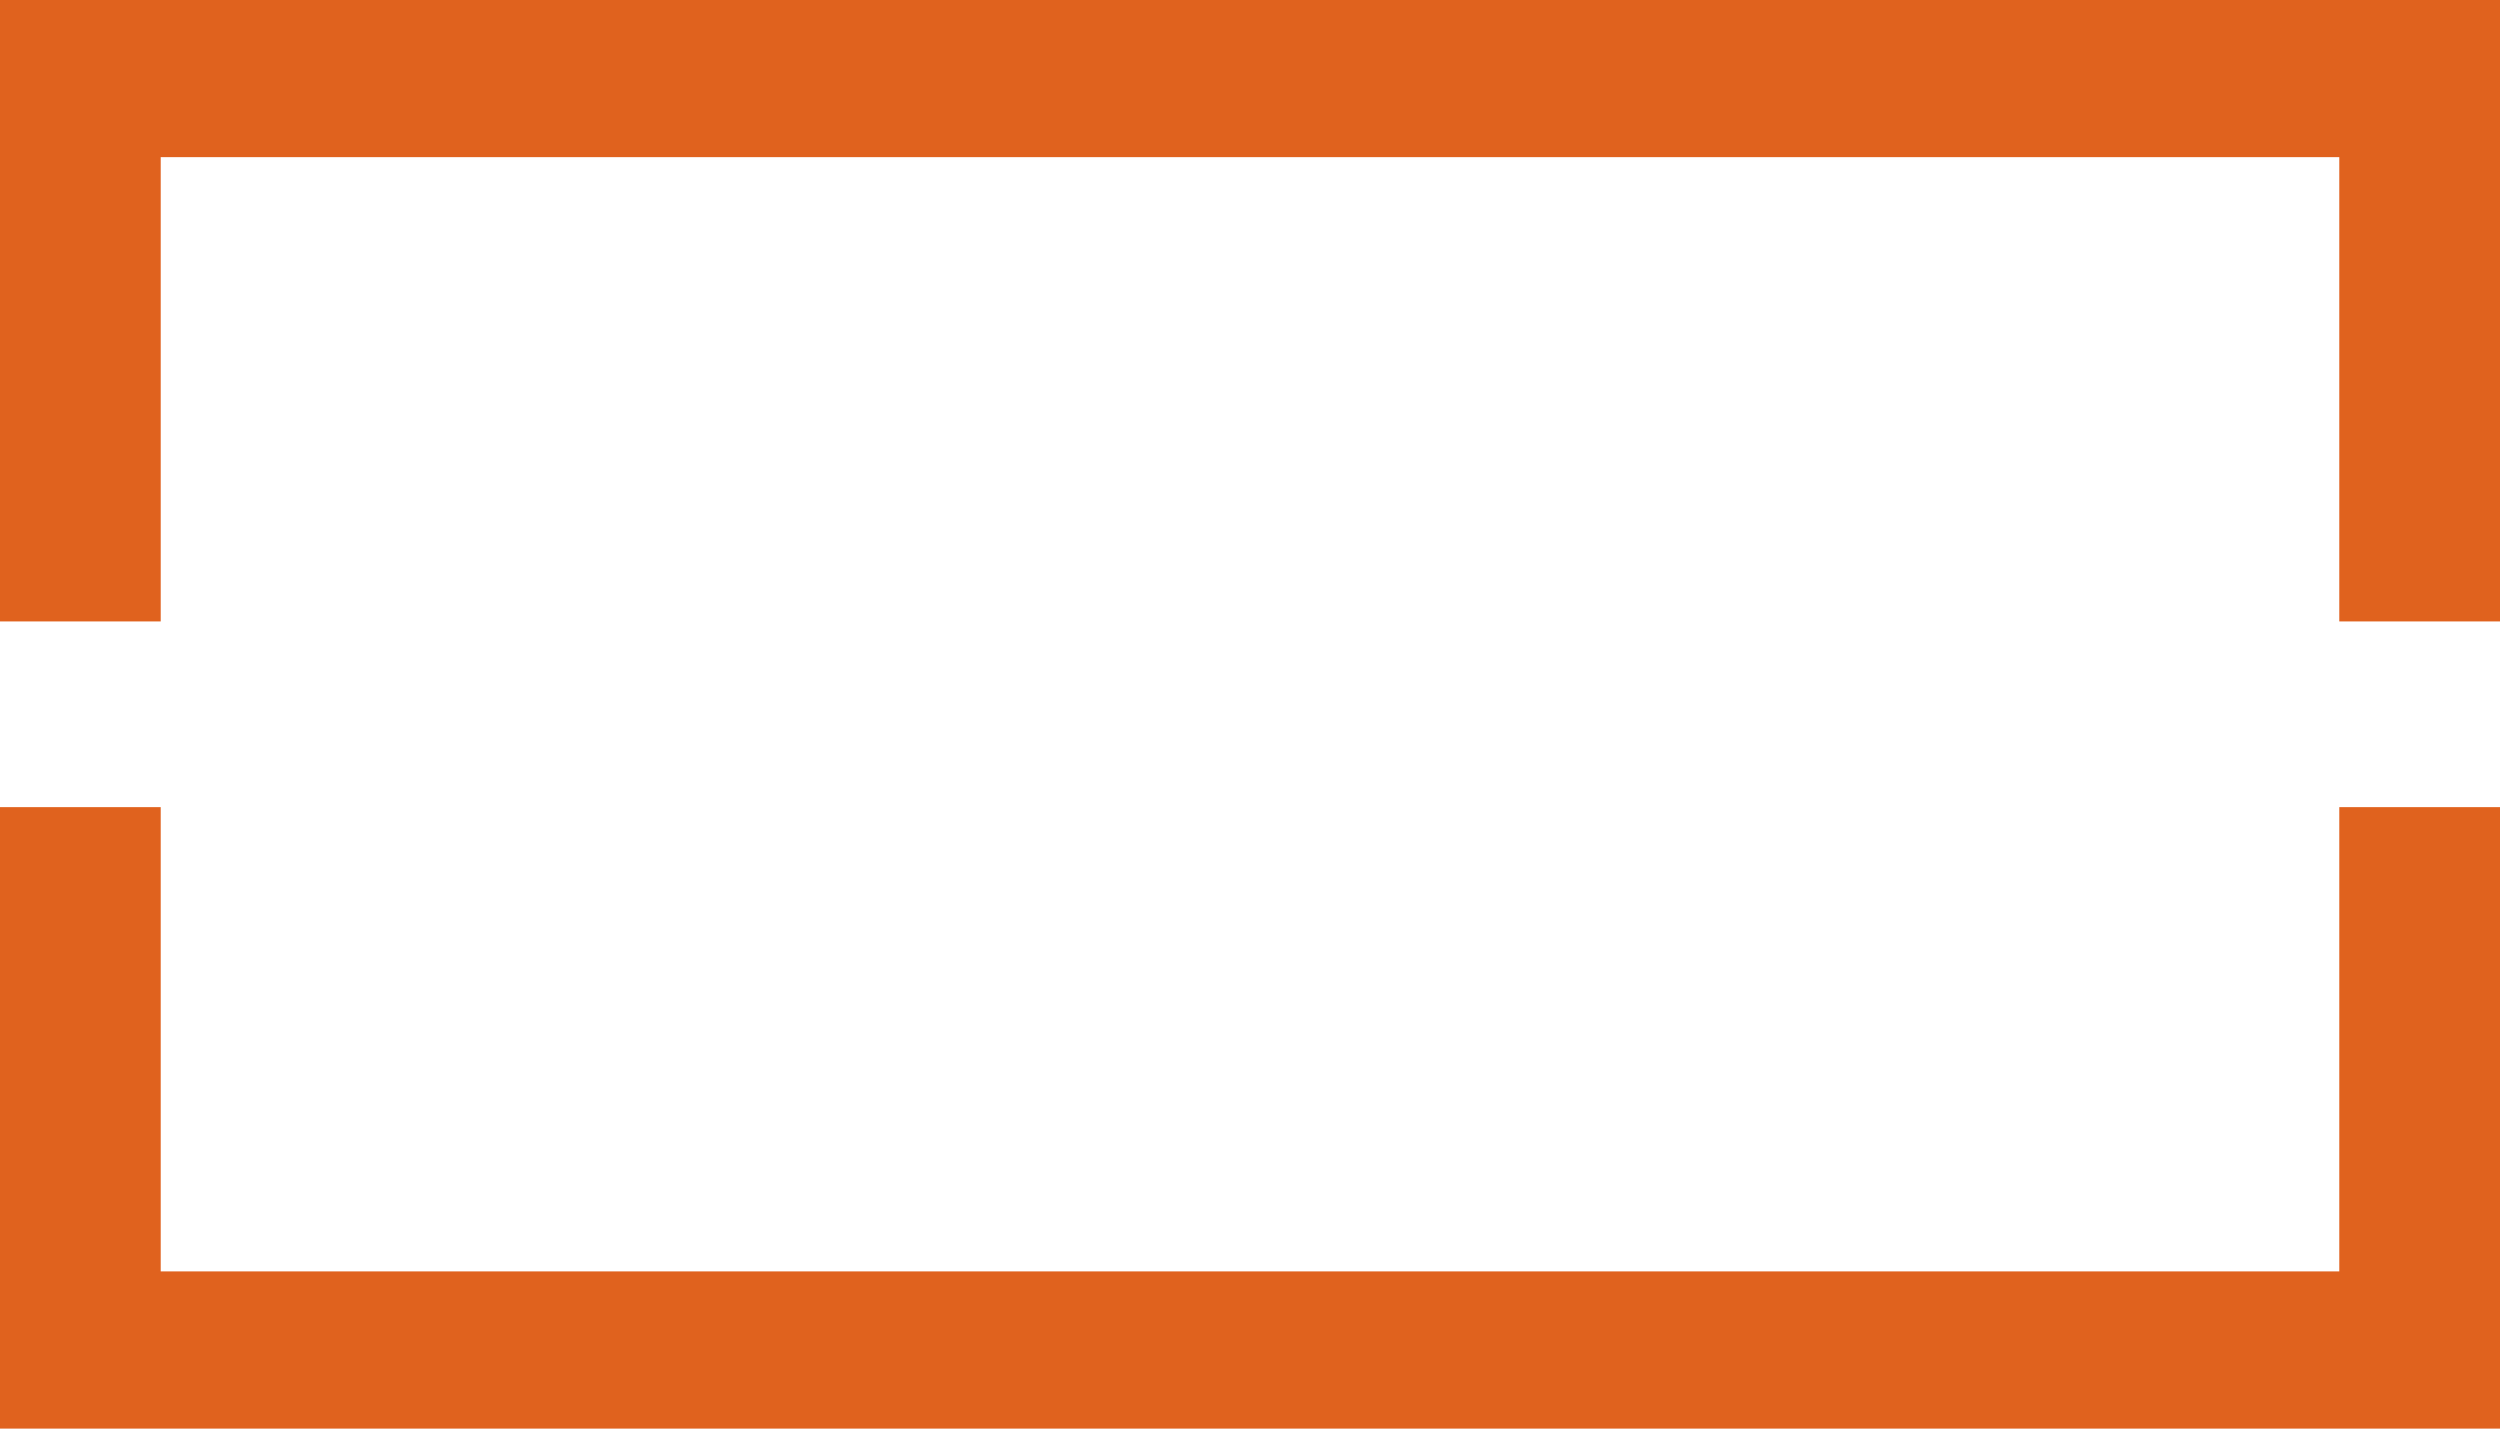 <svg id="Layer_1" data-name="Layer 1" xmlns="http://www.w3.org/2000/svg" viewBox="0 0 700 400"><defs><style>.cls-1{fill:#e0621e;}</style></defs><polygon class="cls-1" points="0 0 0 44 0 174 45 174 45 44 655 44 655 174 700 174 700 44 700 0 0 0"/><polygon class="cls-1" points="0 400 0 356 0 226 45 226 45 356 655 356 655 226 700 226 700 356 700 400 0 400"/></svg>